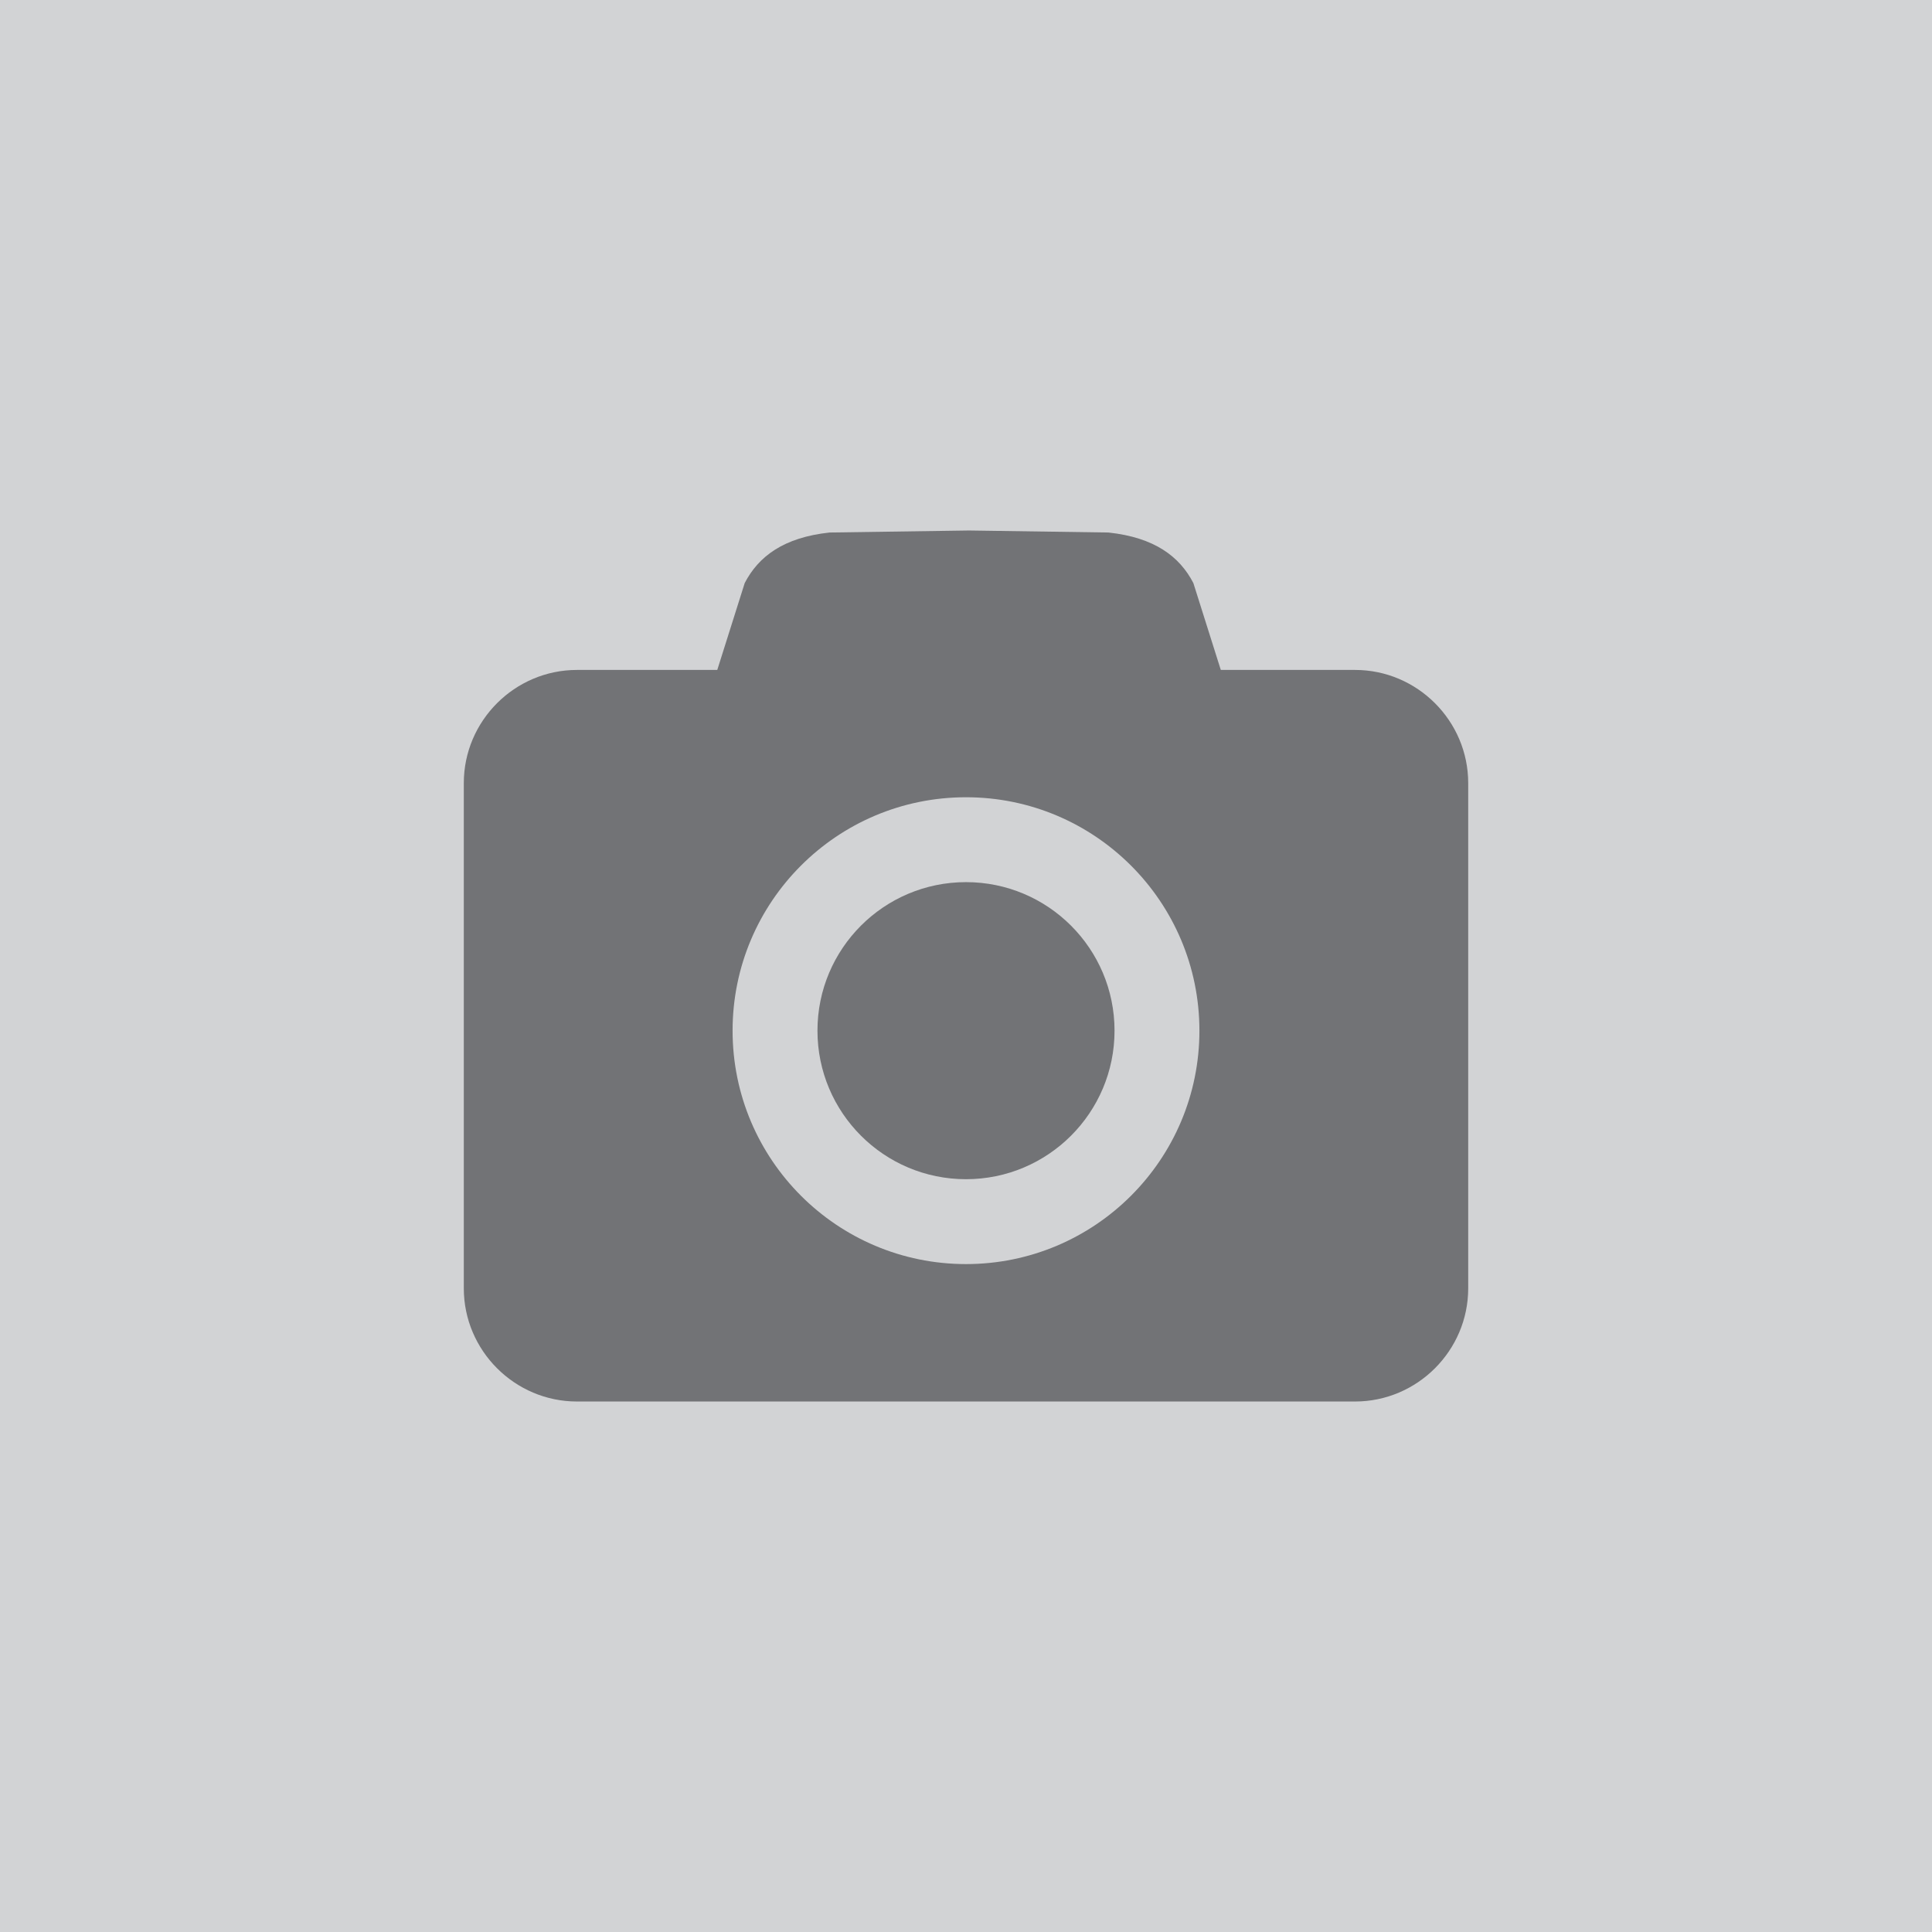 <?xml version="1.0" encoding="UTF-8"?>
<!DOCTYPE svg PUBLIC "-//W3C//DTD SVG 1.1//EN" "http://www.w3.org/Graphics/SVG/1.1/DTD/svg11.dtd">
<!-- Creator: CorelDRAW -->
<svg xmlns="http://www.w3.org/2000/svg" xml:space="preserve" width="400px" height="400px" style="shape-rendering:geometricPrecision; text-rendering:geometricPrecision; image-rendering:optimizeQuality; fill-rule:evenodd; clip-rule:evenodd"
viewBox="0 0 400 400"
 xmlns:xlink="http://www.w3.org/1999/xlink">
 <defs>
  <style type="text/css">
   <![CDATA[
    .fil1 {fill:#727376}
    .fil0 {fill:#D2D3D5}
   ]]>
  </style>
 </defs>
 <g id="Layer_x0020_1">
  <rect class="fil0" y="-0" width="400" height="400"/>
  <g id="_198914072">
   <path id="_198933584" class="fil1" d="M119.456 138.703l29.047 0 5.682 -17.992c2.851,-5.491 8.027,-9.432 17.573,-10.46l28.87 -0.418 0 0 28.87 0.418c9.546,1.028 14.723,4.969 17.573,10.46l5.682 17.992 27.792 0c12.887,0 23.431,10.544 23.431,23.431l0 104.602c0,12.887 -10.544,23.431 -23.431,23.431l-161.088 0c-12.887,0 -23.431,-10.544 -23.431,-23.431l0 -104.602c0,-12.887 10.544,-23.431 23.431,-23.431zm80.544 26.36c26.69,0 48.326,21.637 48.326,48.326 0,26.69 -21.637,48.326 -48.326,48.326 -26.69,0 -48.326,-21.637 -48.326,-48.326 0,-26.69 21.637,-48.326 48.326,-48.326z"/>
   <circle id="_198913272" class="fil1" cx="200" cy="213.389" r="30.753"/>
  </g>
 </g>
</svg>
